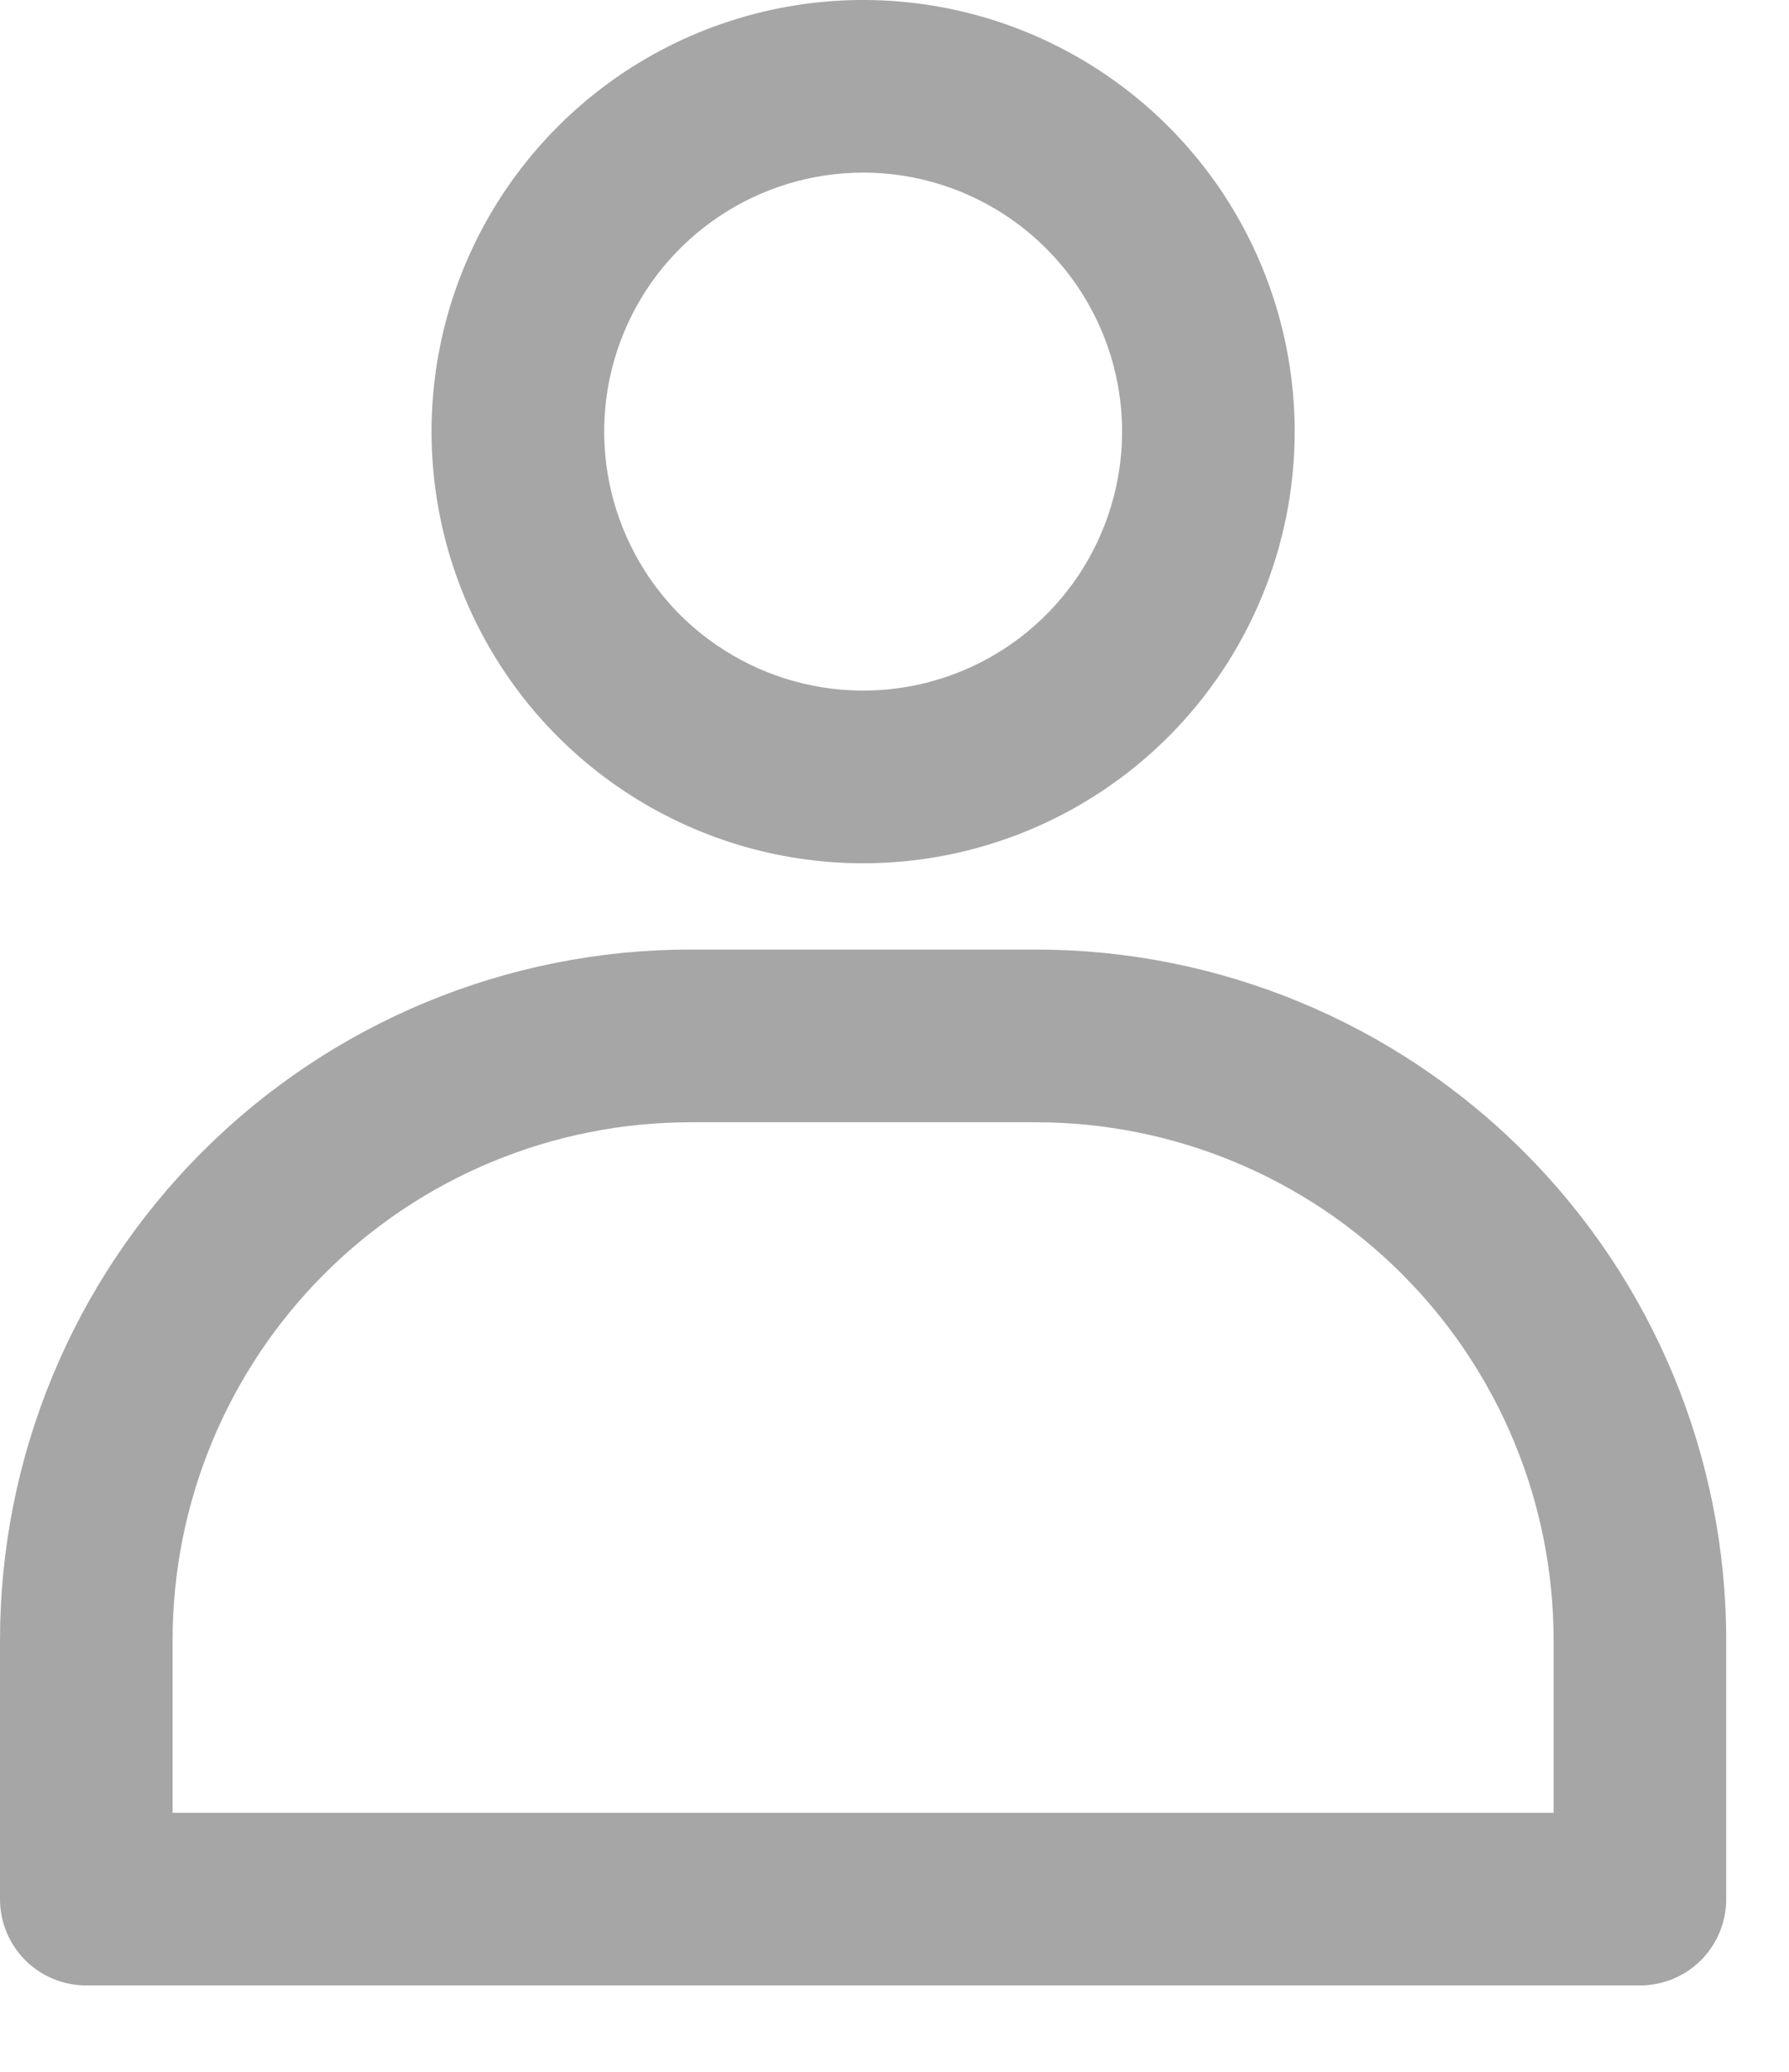 <svg width="19" height="22" viewBox="0 0 19 22" fill="none" xmlns="http://www.w3.org/2000/svg">
<g id="Group 9203">
<g id="Group 9202">
<path id="Vector" d="M9.167 9.167C8.26 9.167 7.374 8.898 6.62 8.394C5.867 7.891 5.279 7.175 4.932 6.337C4.585 5.5 4.495 4.578 4.671 3.689C4.848 2.8 5.285 1.983 5.926 1.342C6.567 0.701 7.383 0.265 8.273 0.088C9.162 -0.089 10.083 0.002 10.921 0.349C11.758 0.696 12.474 1.283 12.978 2.037C13.481 2.791 13.75 3.677 13.75 4.583C13.75 5.799 13.267 6.965 12.408 7.824C11.548 8.684 10.382 9.167 9.167 9.167ZM9.167 1.833C8.623 1.833 8.091 1.995 7.639 2.297C7.187 2.599 6.834 3.028 6.626 3.531C6.418 4.033 6.363 4.586 6.47 5.12C6.576 5.653 6.838 6.143 7.222 6.528C7.607 6.912 8.097 7.174 8.63 7.28C9.164 7.387 9.717 7.332 10.219 7.124C10.722 6.916 11.151 6.563 11.453 6.111C11.755 5.659 11.917 5.127 11.917 4.583C11.917 3.854 11.627 3.155 11.111 2.639C10.595 2.123 9.896 1.833 9.167 1.833Z" fill="#A6A6A6"/>
<path id="Vector_2" d="M17.417 21.083H0.917C0.674 21.083 0.44 20.987 0.268 20.815C0.097 20.643 0 20.41 0 20.167V17.417C0 15.472 0.773 13.607 2.148 12.231C3.523 10.856 5.388 10.083 7.333 10.083H11C12.945 10.083 14.81 10.856 16.185 12.231C17.561 13.607 18.333 15.472 18.333 17.417V20.167C18.333 20.41 18.237 20.643 18.065 20.815C17.893 20.987 17.66 21.083 17.417 21.083ZM1.833 19.25H16.5V17.417C16.5 15.958 15.921 14.559 14.889 13.528C13.858 12.496 12.459 11.917 11 11.917H7.333C5.875 11.917 4.476 12.496 3.444 13.528C2.413 14.559 1.833 15.958 1.833 17.417V19.25Z" fill="#A6A6A6"/>
</g>
</g>
</svg>
